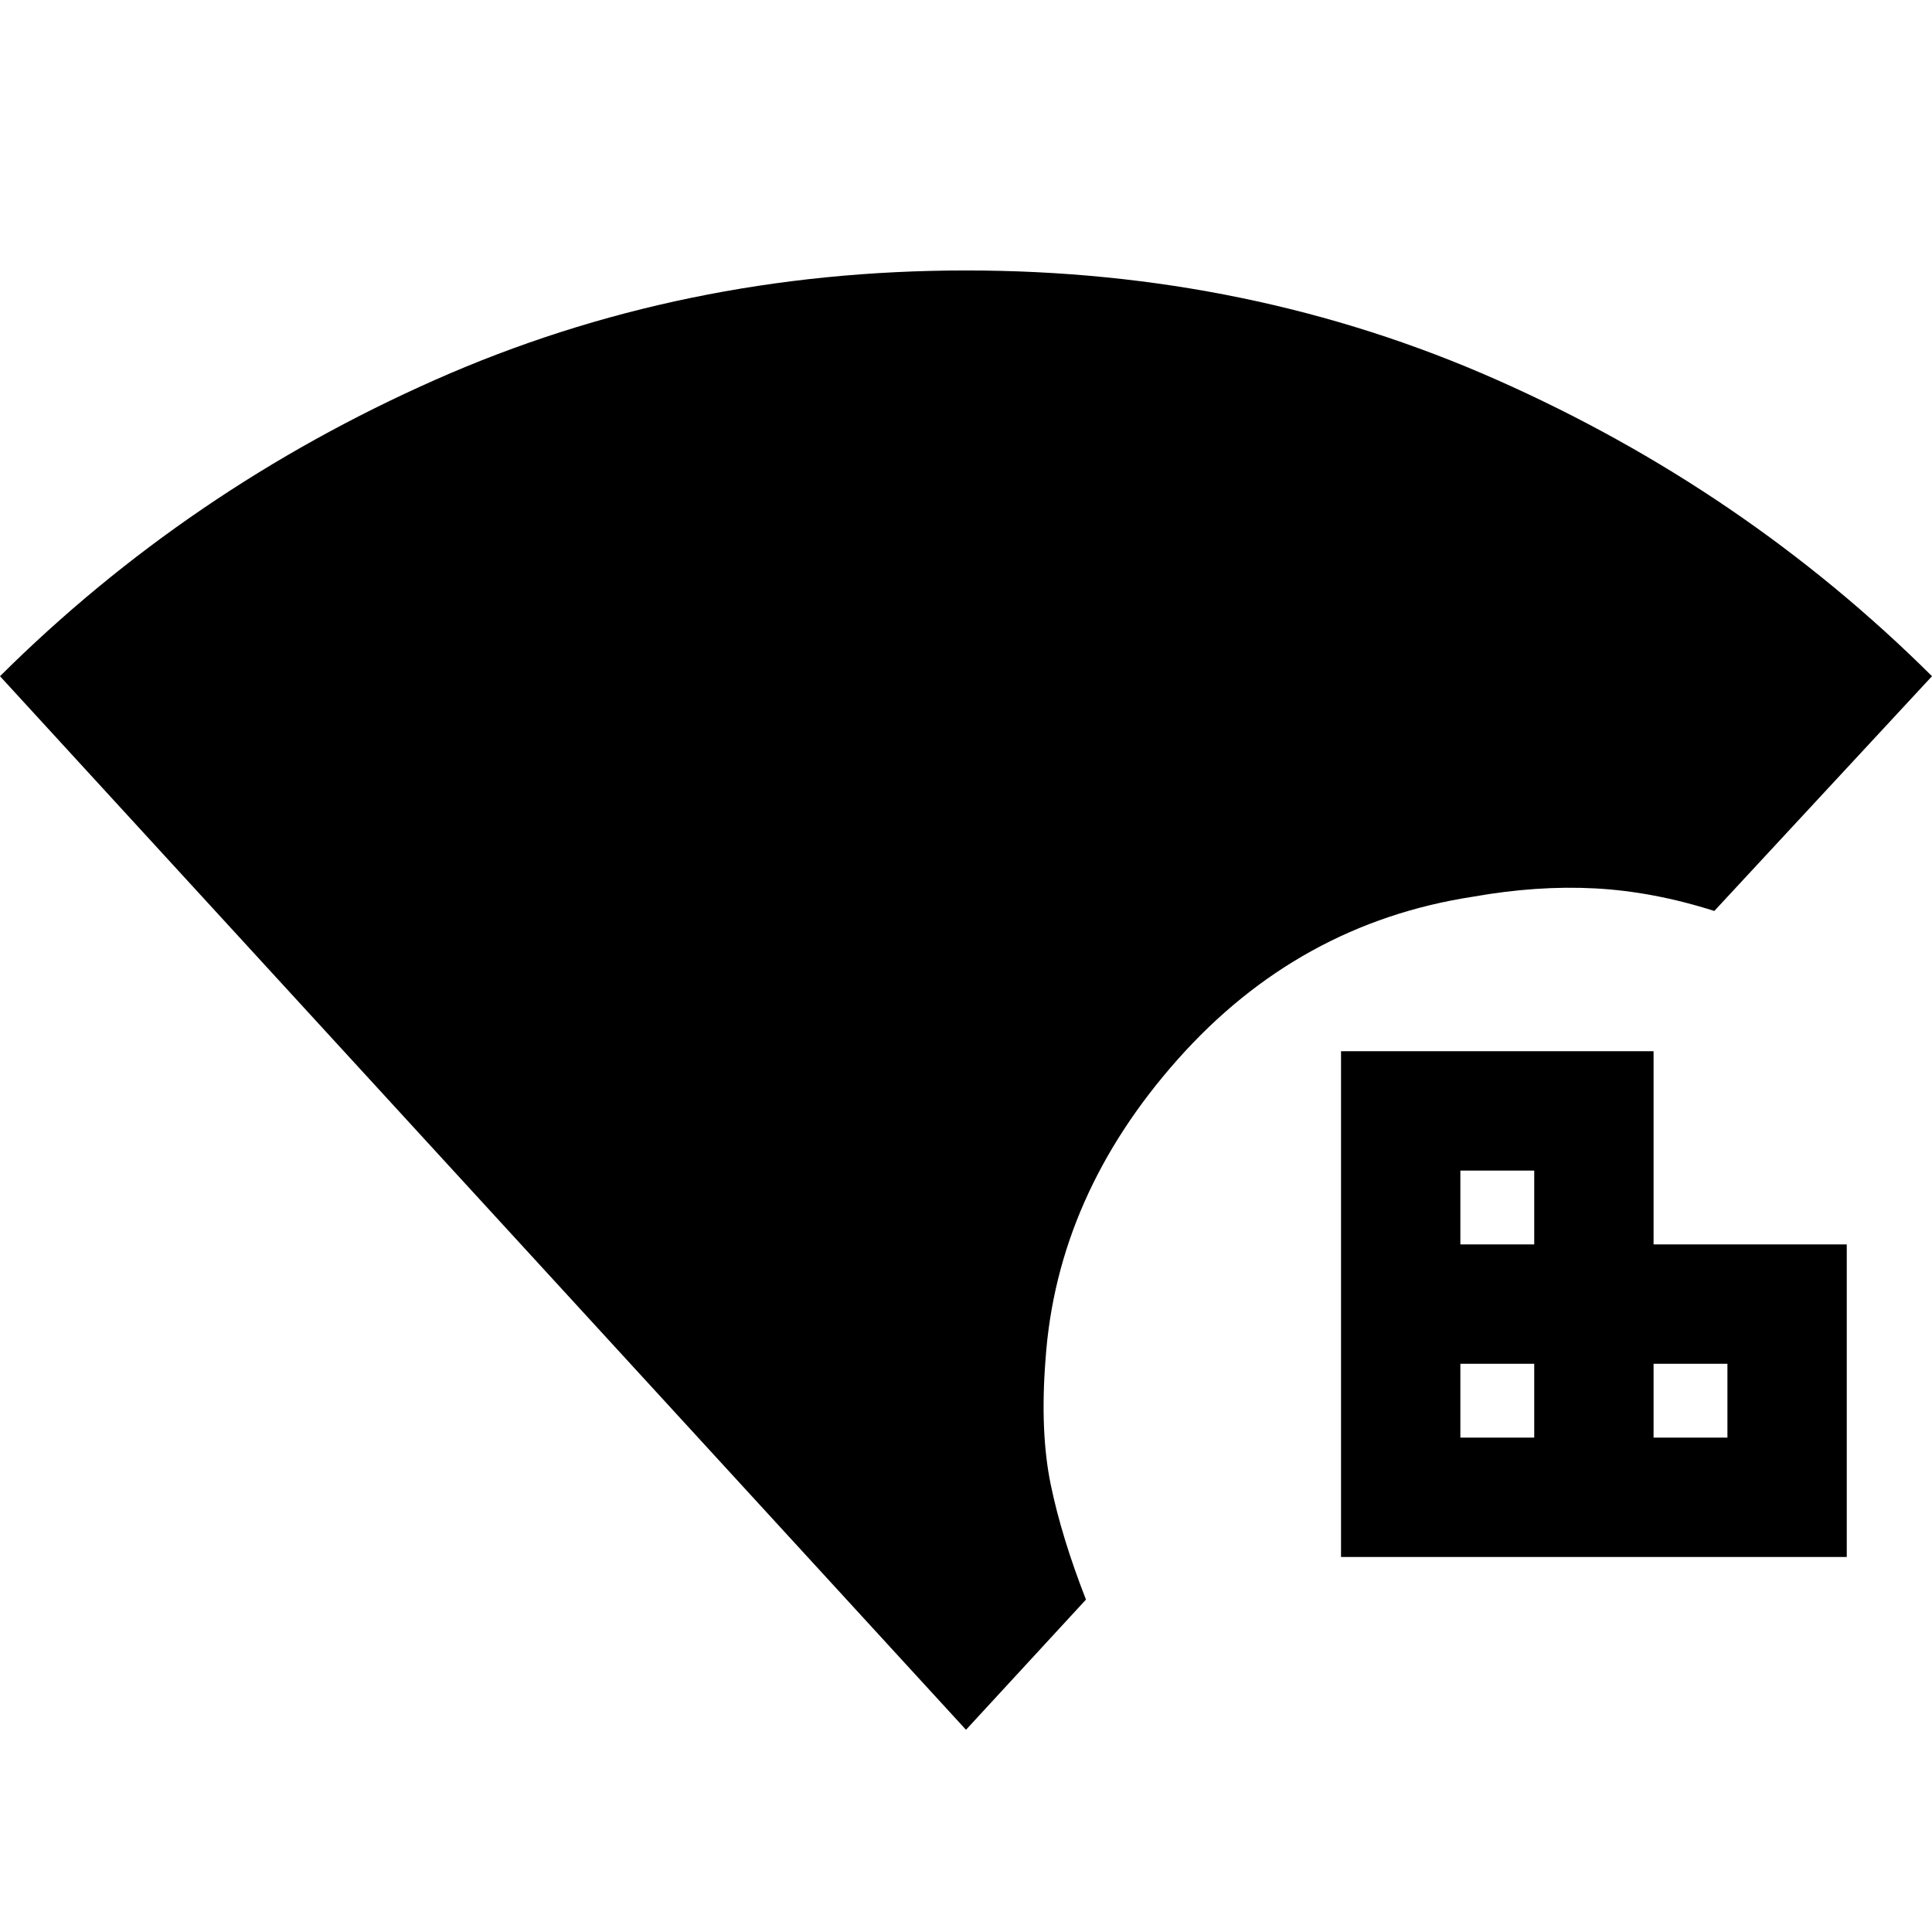 <svg xmlns="http://www.w3.org/2000/svg" height="20" viewBox="0 -960 960 960" width="20"><path d="M480-100.48 0-624q93.43-92.83 216.15-147.22T480-825.61q141.13 0 263.85 54.39Q866.57-716.83 960-624L851.83-507.35q-30.48-9.69-59.24-11.21-28.77-1.53-60.68 4.13-86.69 13.3-146.71 80.84-60.03 67.55-65.68 149.07-2.82 36.04 2.59 62.24 5.41 26.19 17.5 57.11L480-100.48Zm186.35-85.87v-251.3h155.3v96h96v155.3h-251.3Zm59.3-155.3h36.7v-36.7h-36.7v36.7Zm96 96h36.7v-36.7h-36.7v36.7Zm-96 0h36.7v-36.7h-36.7v36.7Z"/></svg>